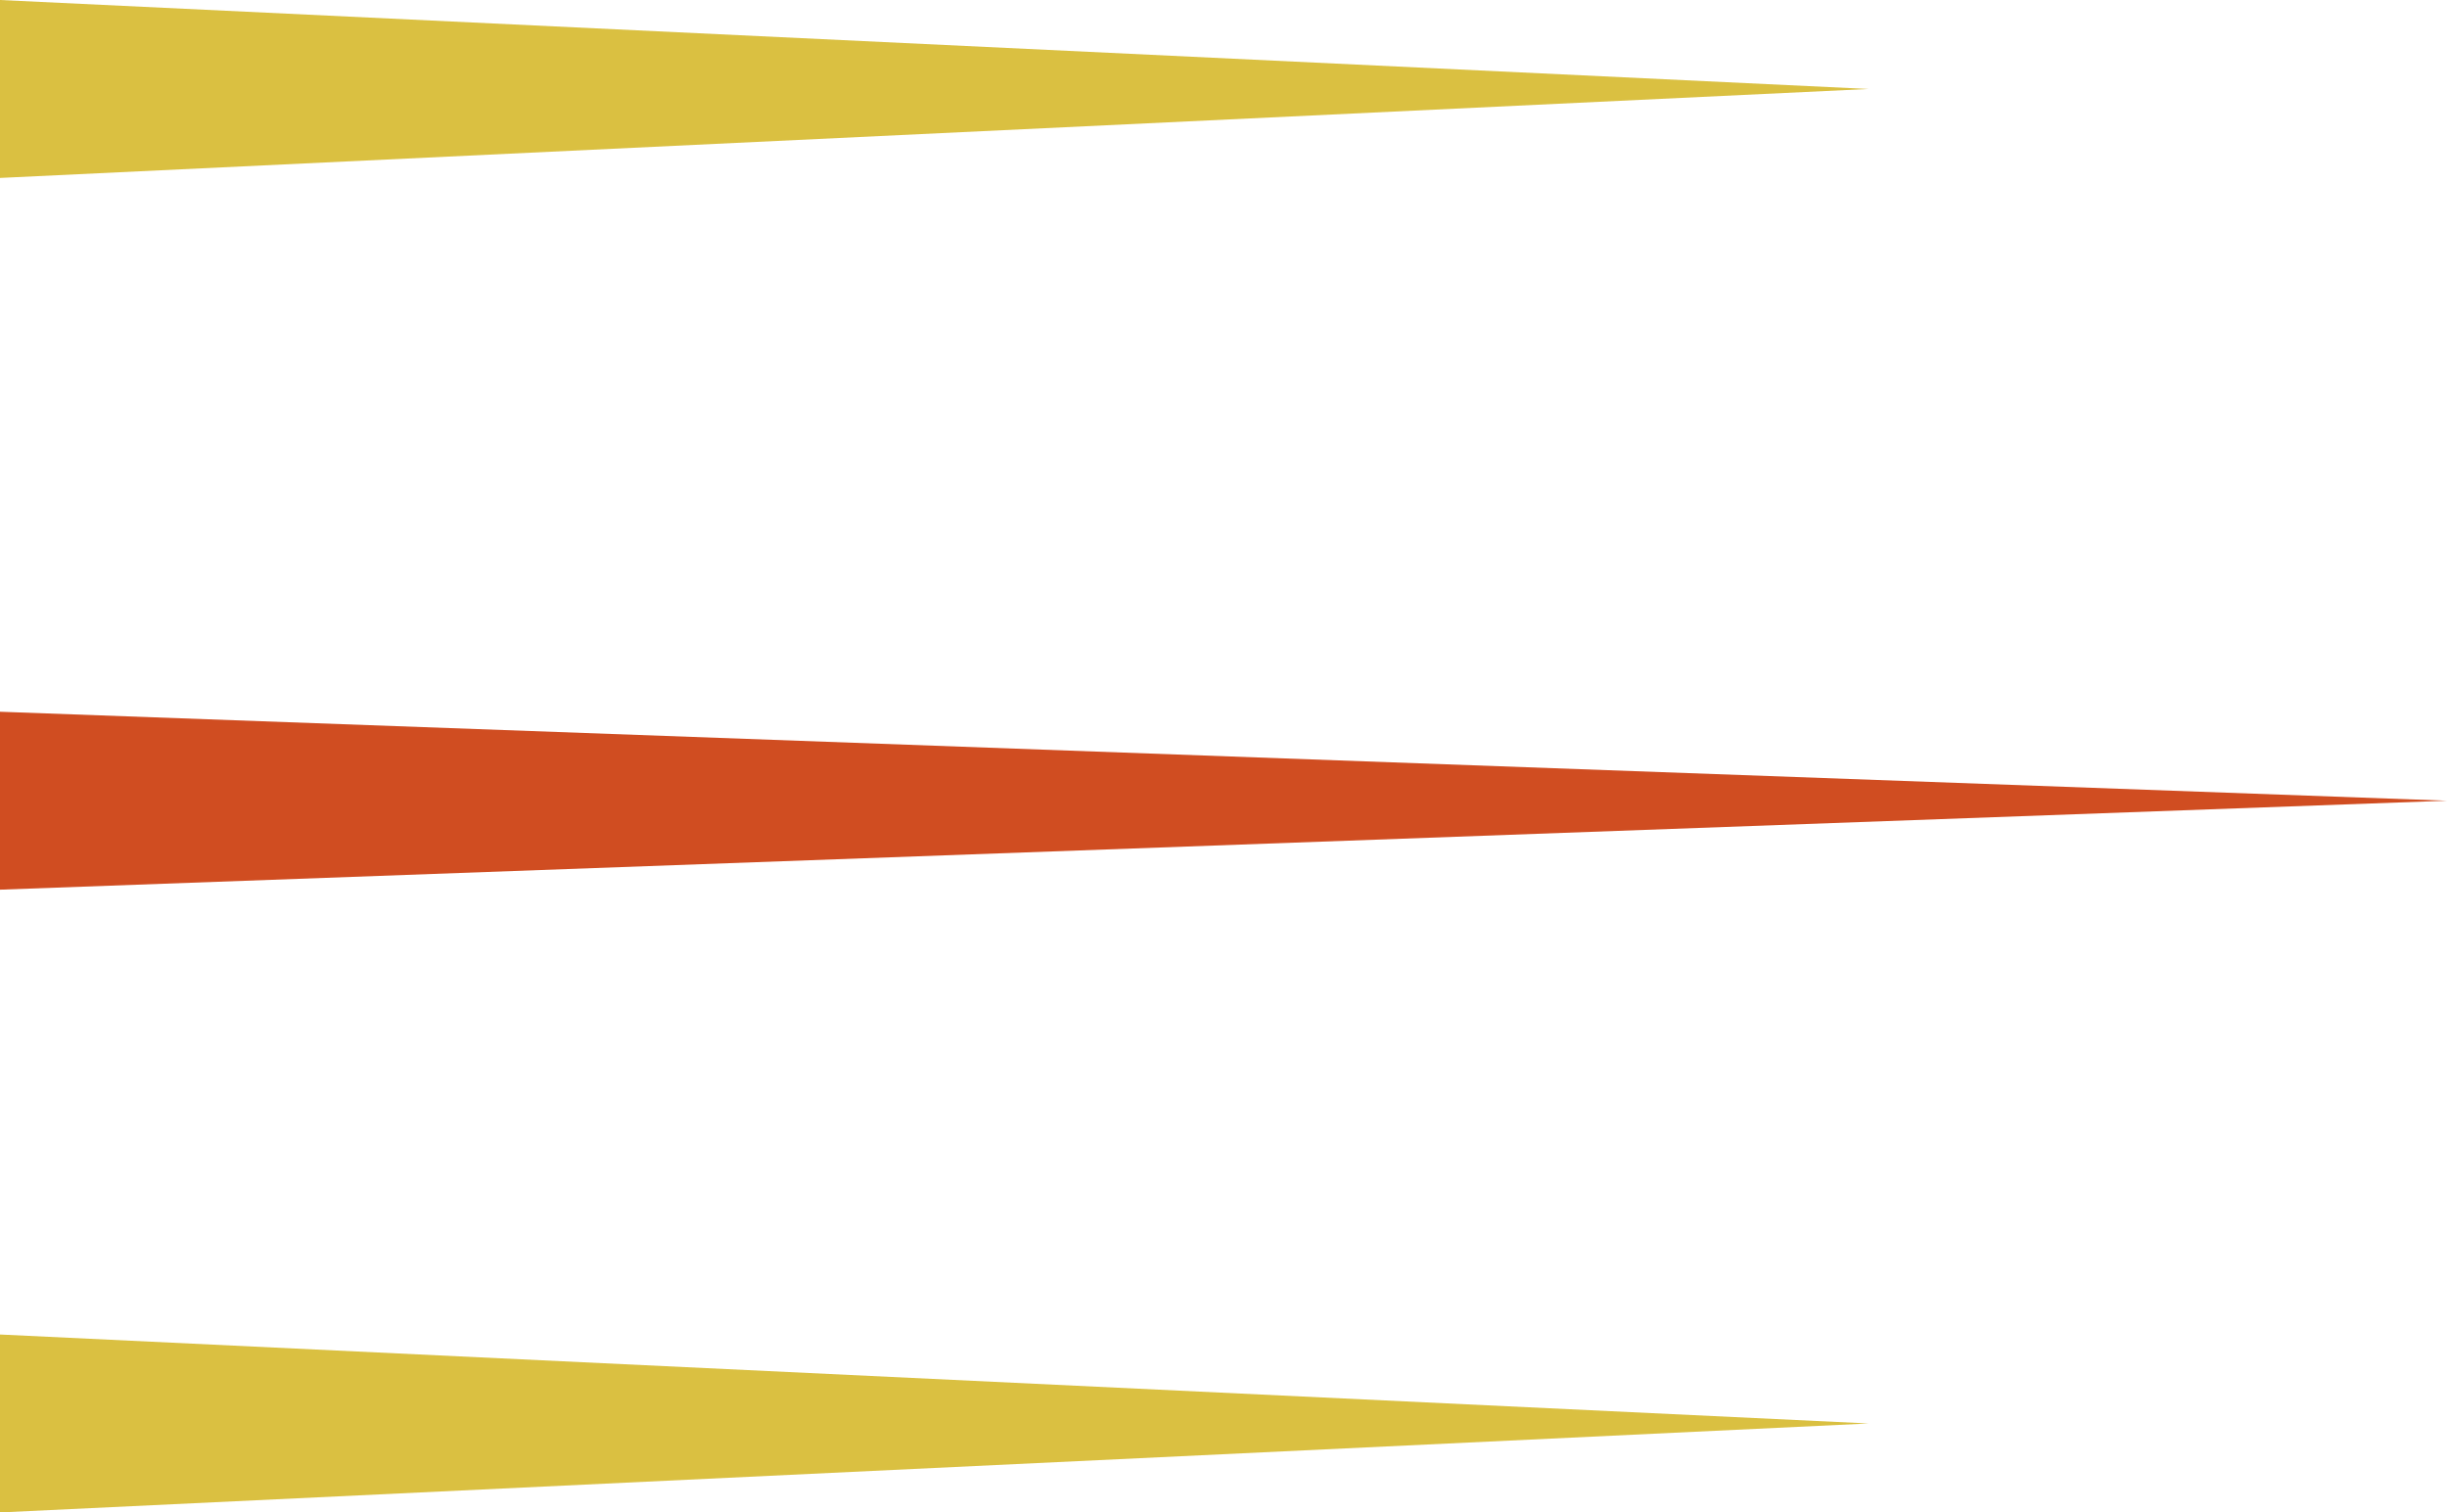 <?xml version="1.0" encoding="UTF-8"?>
<svg width="55px" height="34px" viewBox="0 0 55 34" version="1.1" xmlns="http://www.w3.org/2000/svg" xmlns:xlink="http://www.w3.org/1999/xlink">
    <!-- Generator: Sketch 60.1 (88133) - https://sketch.com -->
    <title>Group 4</title>
    <desc>Created with Sketch.</desc>
    <g id="Page-1" stroke="none" stroke-width="1" fill="none" fill-rule="evenodd">
        <g id="BH_HACKINFEST_HOMEPAGE_BUNBUN" transform="translate(-877, -895)">
            <g id="Group-8" transform="translate(508, 890)">
                <g id="Group-4" transform="translate(369, 5)">
                    <polygon id="Fill-1" fill="#D04D21" points="0 20 55 18 0 16"></polygon>
                    <polygon id="Fill-2" fill="#DAC041" points="0 0 0 4 42 2"></polygon>
                    <polygon id="Fill-3" fill="#DAC041" points="0 34 42 32 0 30"></polygon>
                </g>
            </g>
        </g>
    </g>
</svg>